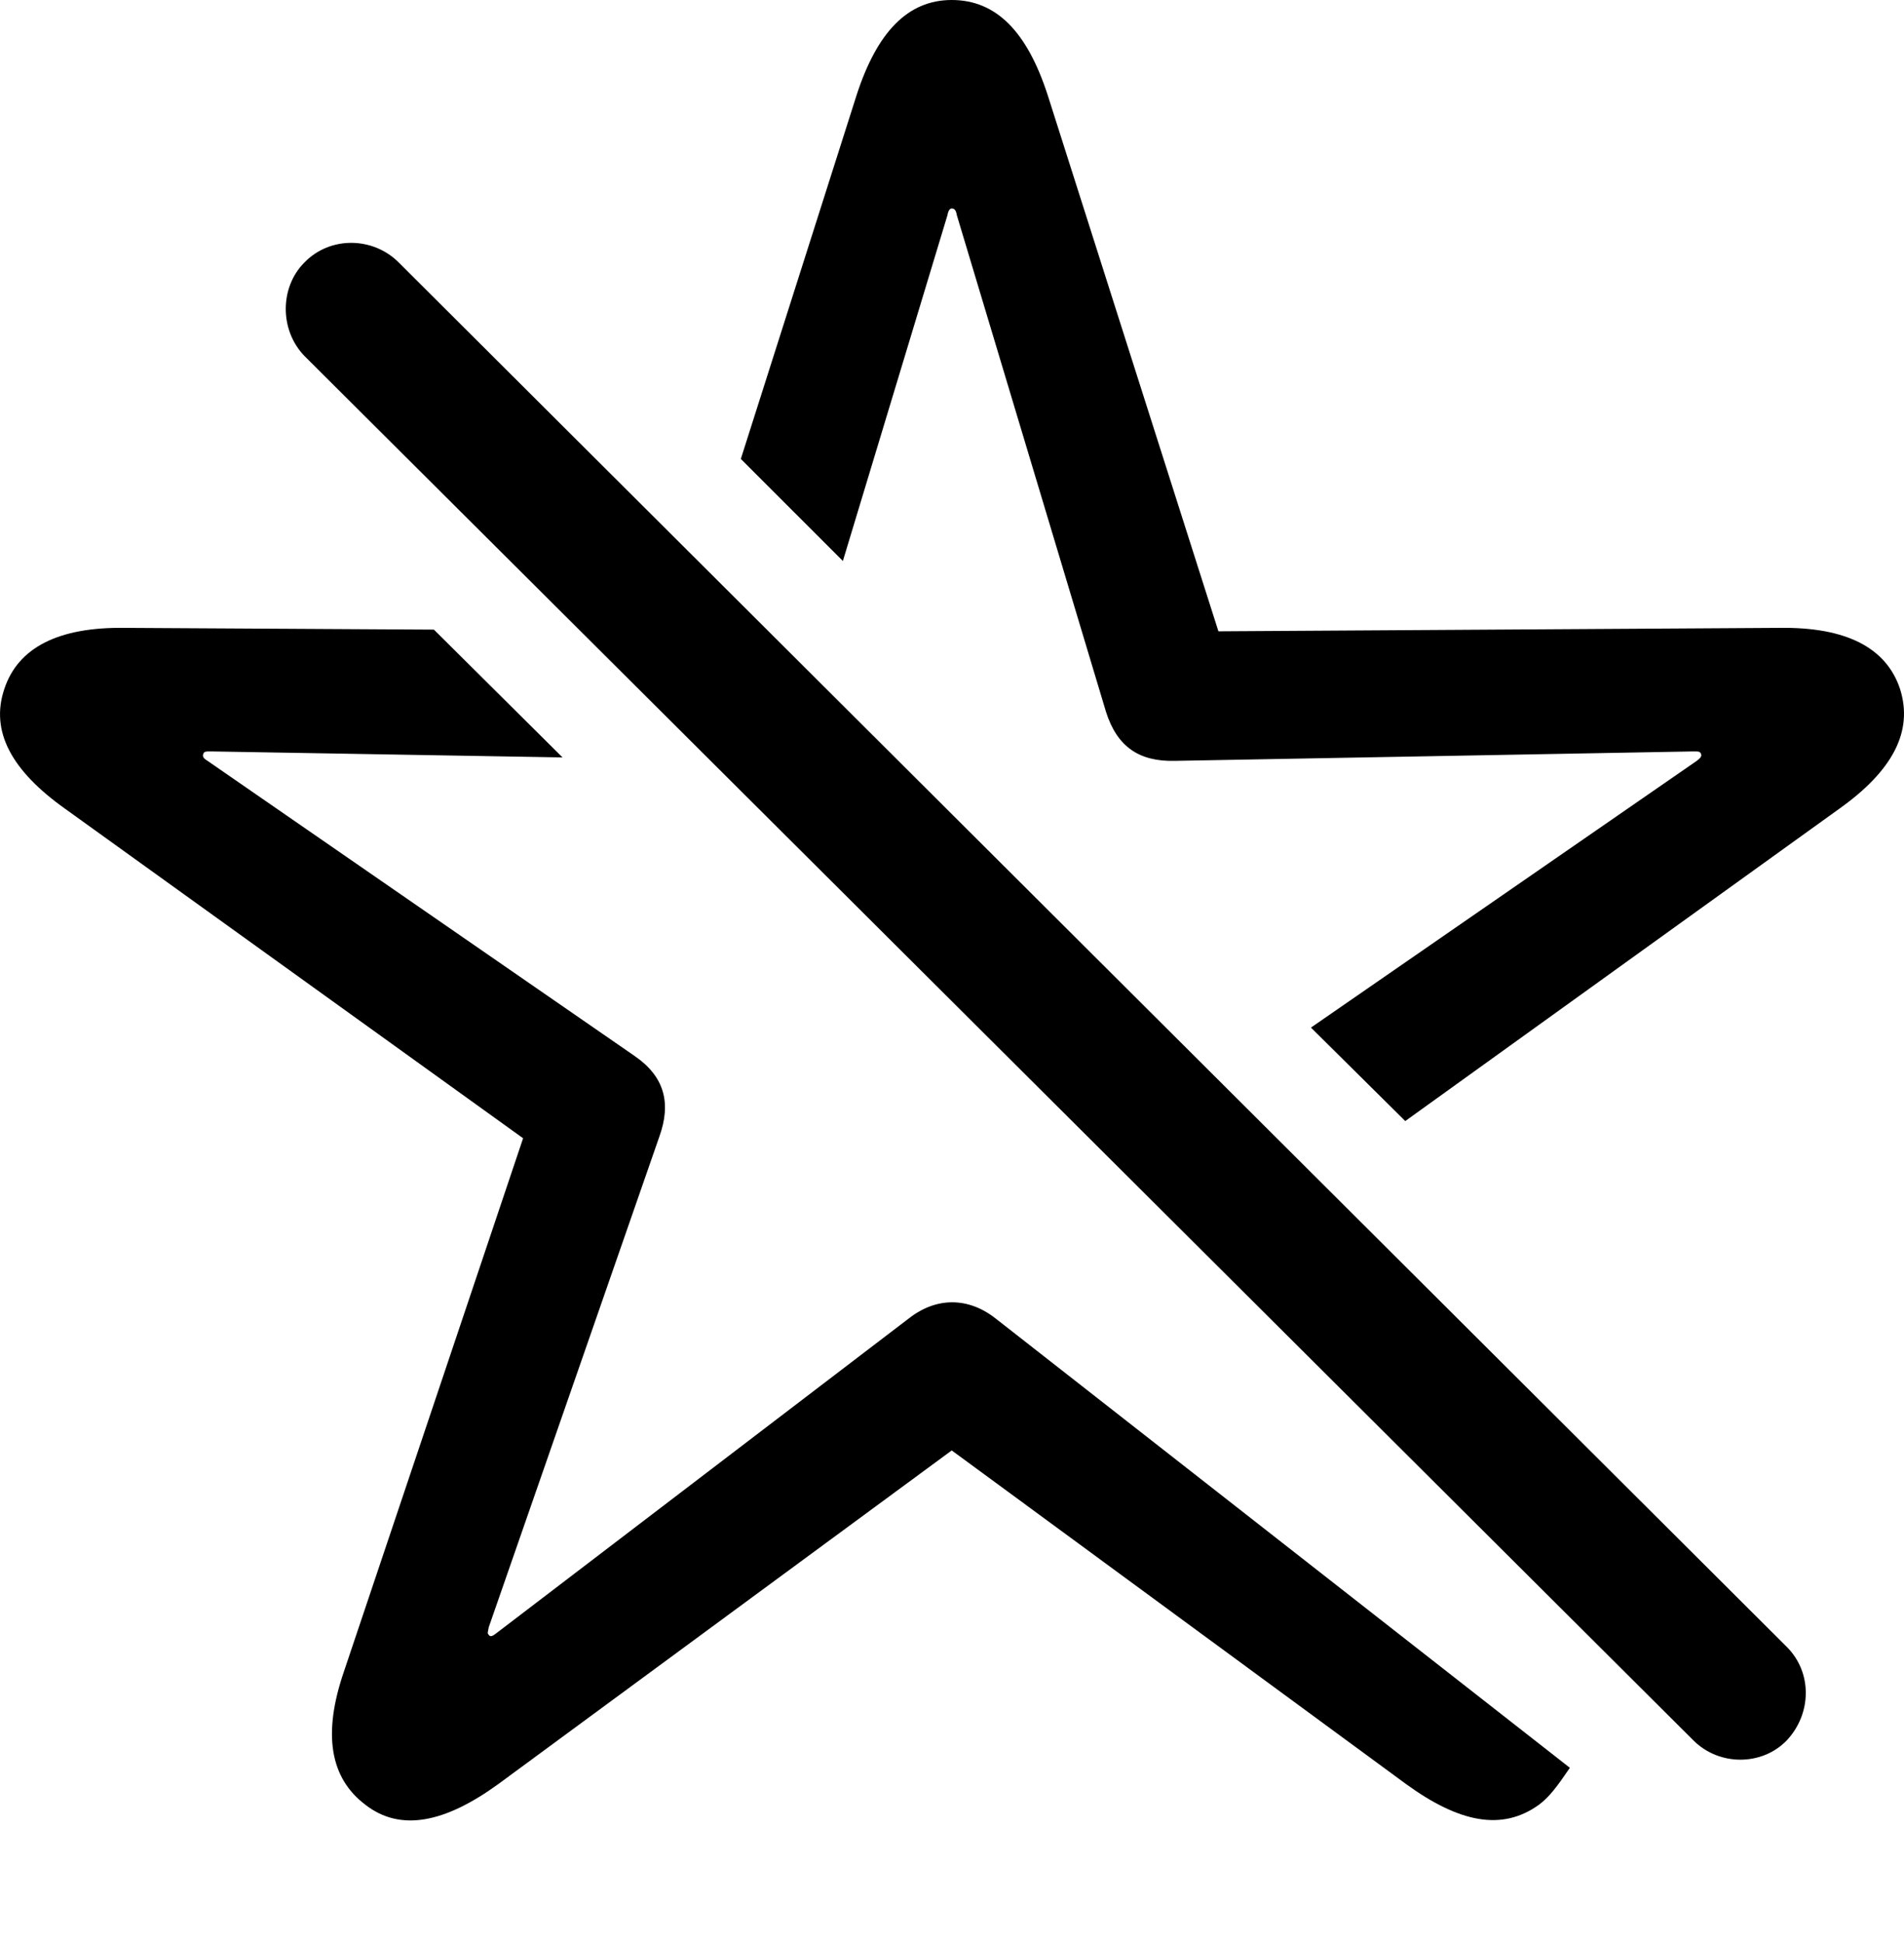 <?xml version="1.0" encoding="UTF-8"?>

<!--
  - Copyright (c) 2023. Compose Cupertino project and open source contributors.
  -
  -  Licensed under the Apache License, Version 2.0 (the "License");
  -  you may not use this file except in compliance with the License.
  -  You may obtain a copy of the License at
  -
  -      http://www.apache.org/licenses/LICENSE-2.0
  -
  -  Unless required by applicable law or agreed to in writing, software
  -  distributed under the License is distributed on an "AS IS" BASIS,
  -  WITHOUT WARRANTIES OR CONDITIONS OF ANY KIND, either express or implied.
  -  See the License for the specific language governing permissions and
  -  limitations under the License.
  -
  -->

<svg version="1.1" xmlns="http://www.w3.org/2000/svg" width="26.025" height="26.543">
 <g>
  <path d="M4.993 24.656C5.474 25.031 6.083 24.902 6.81 24.375L13.009 19.816L19.22 24.375C19.946 24.902 20.532 25.02 21.036 24.656C21.177 24.551 21.282 24.41 21.458 24.152L13.607 18.012C13.232 17.719 12.798 17.719 12.423 18.012L6.786 22.312C6.739 22.348 6.704 22.371 6.681 22.336C6.657 22.312 6.669 22.301 6.681 22.23L9.013 15.527C9.177 15.07 9.083 14.707 8.673 14.426L2.837 10.395C2.778 10.359 2.767 10.336 2.778 10.301C2.79 10.266 2.814 10.266 2.884 10.266L7.689 10.348L5.931 8.602L1.7 8.578C0.798 8.566 0.247 8.848 0.06 9.41C-0.139 9.996 0.165 10.535 0.892 11.051L7.15 15.551L4.7 22.84C4.407 23.695 4.513 24.293 4.993 24.656ZM19.208 15.316L25.138 11.051C25.864 10.535 26.157 9.996 25.97 9.41C25.782 8.848 25.232 8.566 24.329 8.578L16.654 8.625L14.321 1.301C14.04 0.434 13.618 0 13.009 0C12.411 0 11.989 0.434 11.708 1.301L10.126 6.27L11.521 7.664L12.95 2.941C12.962 2.871 12.986 2.848 13.009 2.848C13.044 2.848 13.068 2.871 13.079 2.941L15.118 9.727C15.271 10.207 15.575 10.406 16.056 10.395L23.146 10.266C23.216 10.266 23.239 10.266 23.251 10.301C23.263 10.336 23.239 10.359 23.192 10.395L17.919 14.039Z" fill="#000000"/>
  <path d="M23.146 23.777C23.497 24.129 24.083 24.129 24.423 23.777C24.763 23.414 24.775 22.852 24.423 22.5L5.45 3.586C5.099 3.234 4.513 3.223 4.161 3.586C3.821 3.926 3.821 4.512 4.161 4.863Z" fill="#000000"/>
 </g>
</svg>
